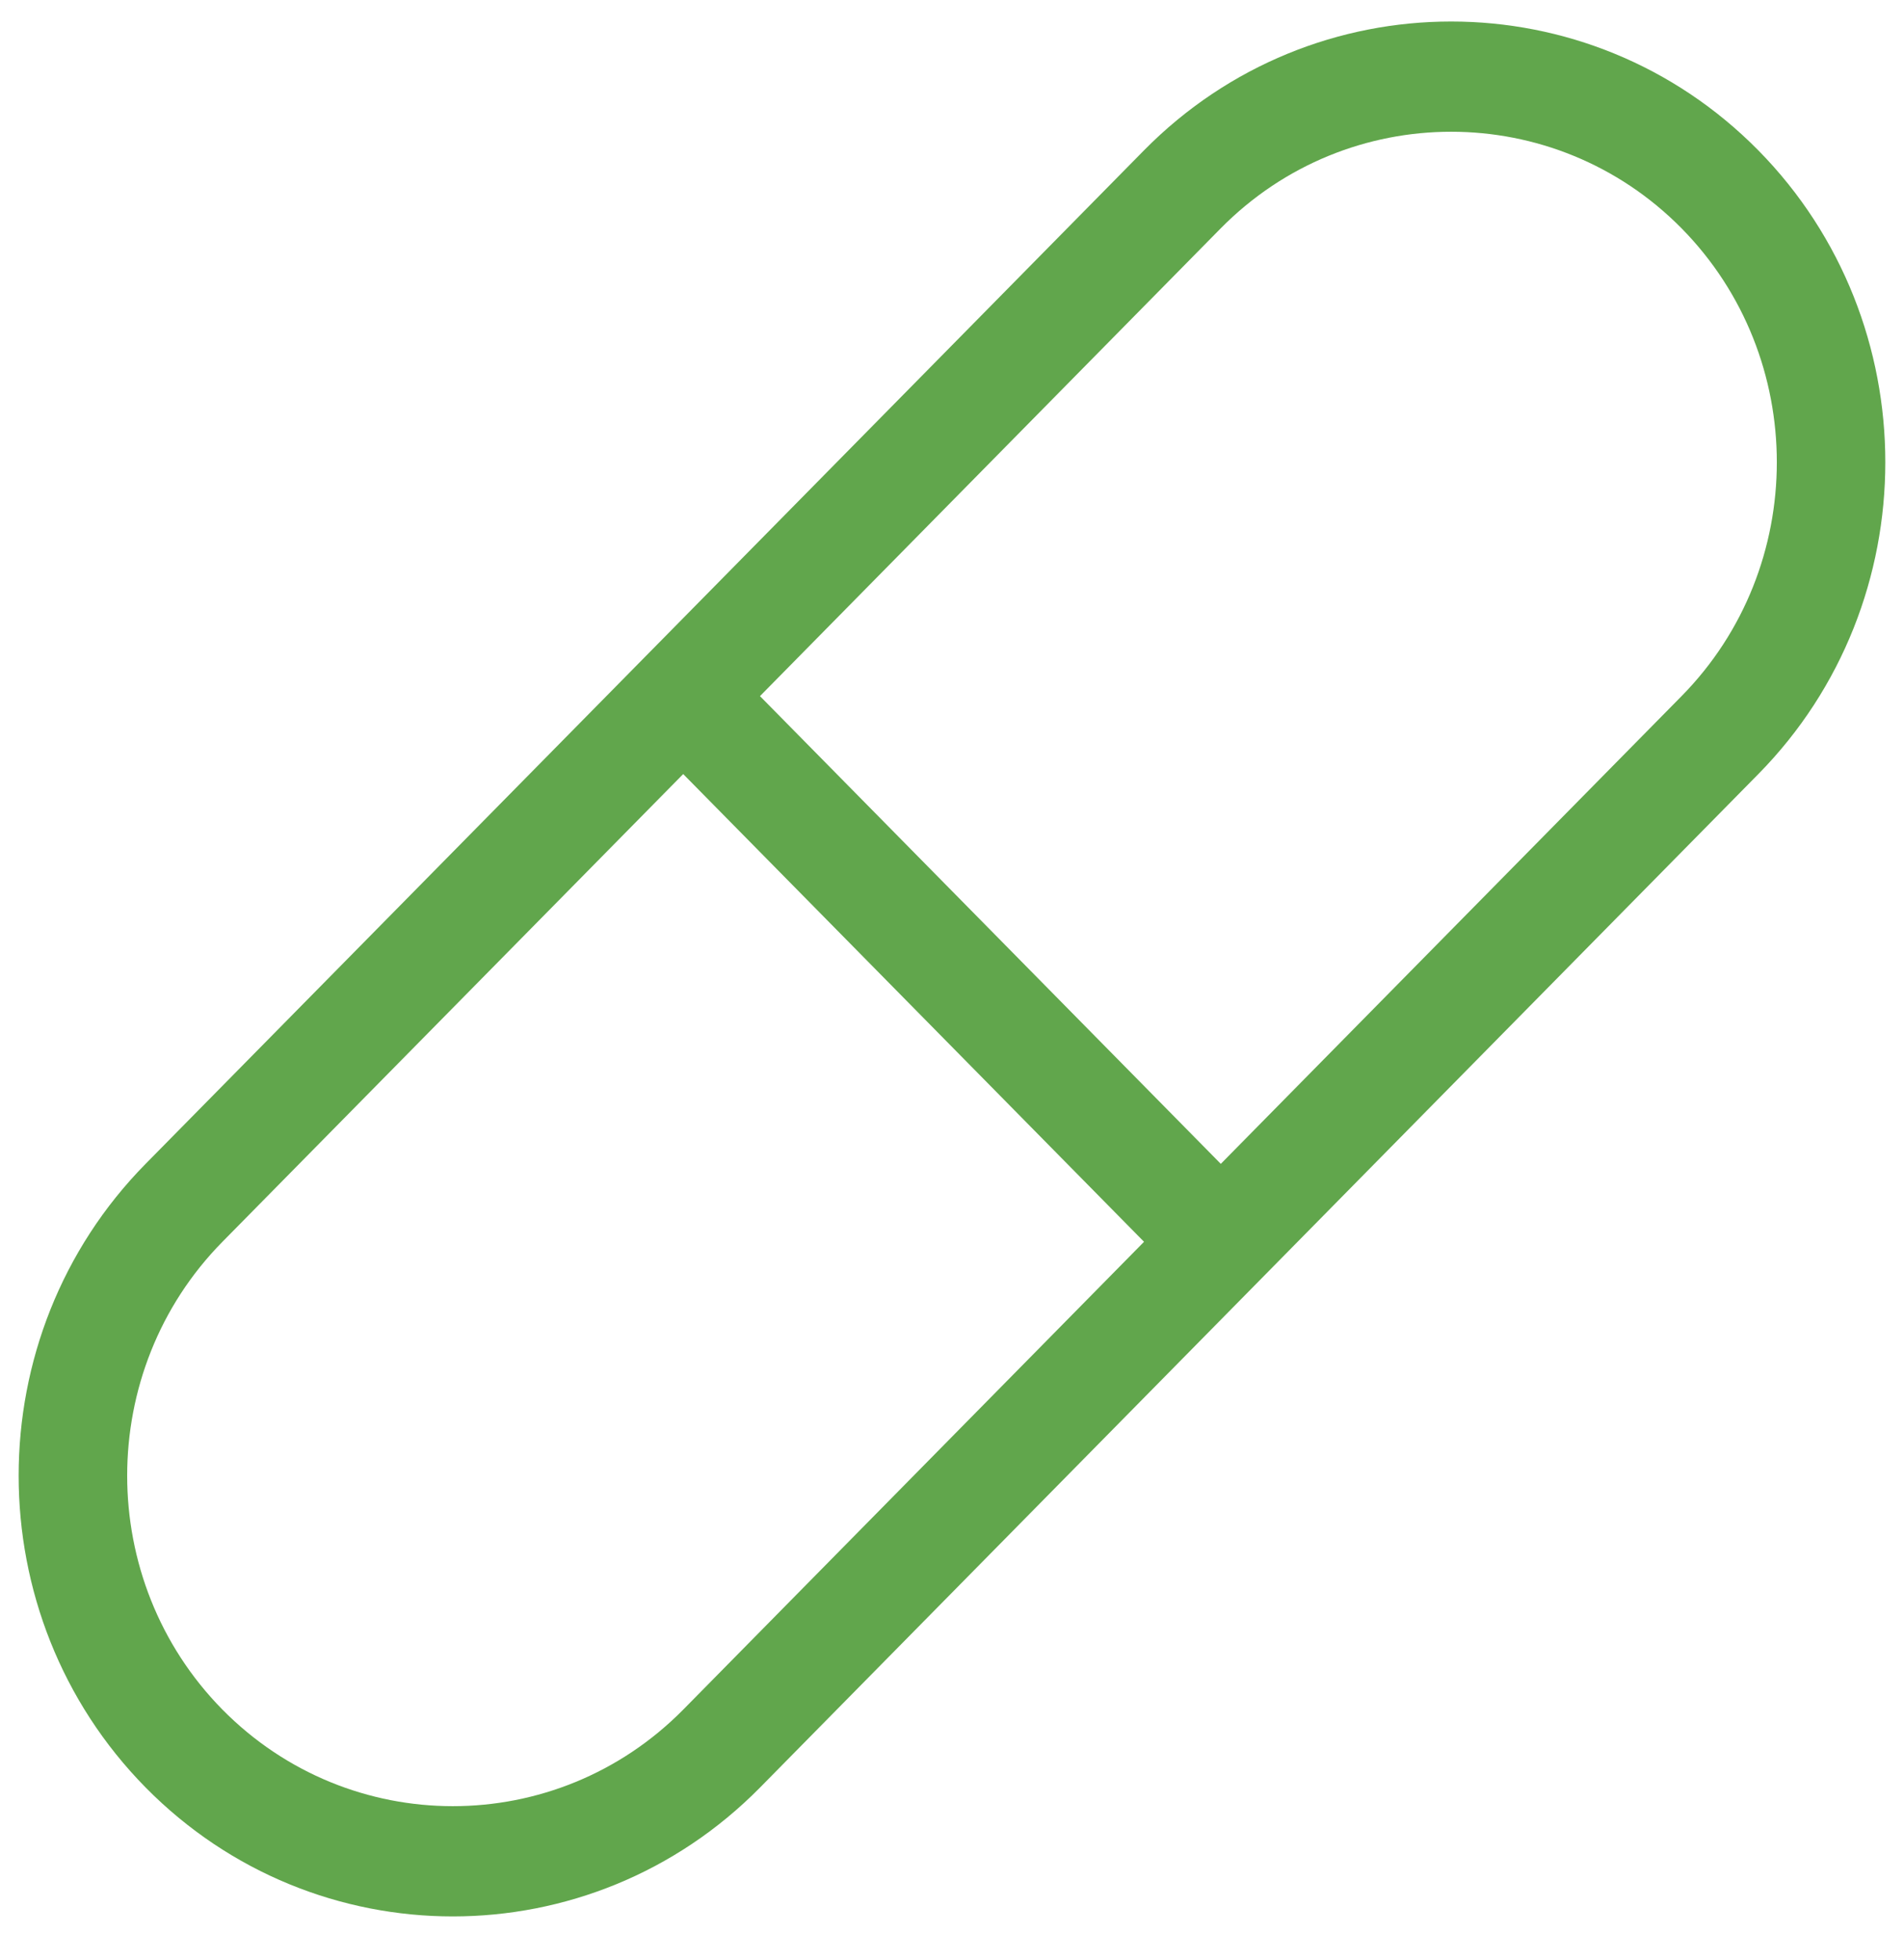 <svg width="34" height="35" viewBox="0 0 34 35" fill="none" xmlns="http://www.w3.org/2000/svg">
<path fill-rule="evenodd" clip-rule="evenodd" d="M20.428 2.686L2.601 20.786C-0.423 23.857 -0.423 28.855 2.601 31.926C4.113 33.46 6.1 34.228 8.086 34.228C10.073 34.228 12.06 33.46 13.572 31.926L31.399 13.825C34.422 10.755 34.422 5.757 31.399 2.686C28.374 -0.383 23.452 -0.383 20.428 2.686ZM12.201 30.534C9.932 32.834 6.241 32.834 3.972 30.534C1.704 28.23 1.704 24.482 3.972 22.179L12.2 13.825L20.429 22.179L12.201 30.534ZM30.028 12.433L21.8 20.787L13.571 12.433L21.799 4.078C24.068 1.778 27.759 1.778 30.028 4.078C32.296 6.382 32.296 10.13 30.028 12.433Z" fill="#61A64C"/>
</svg>

